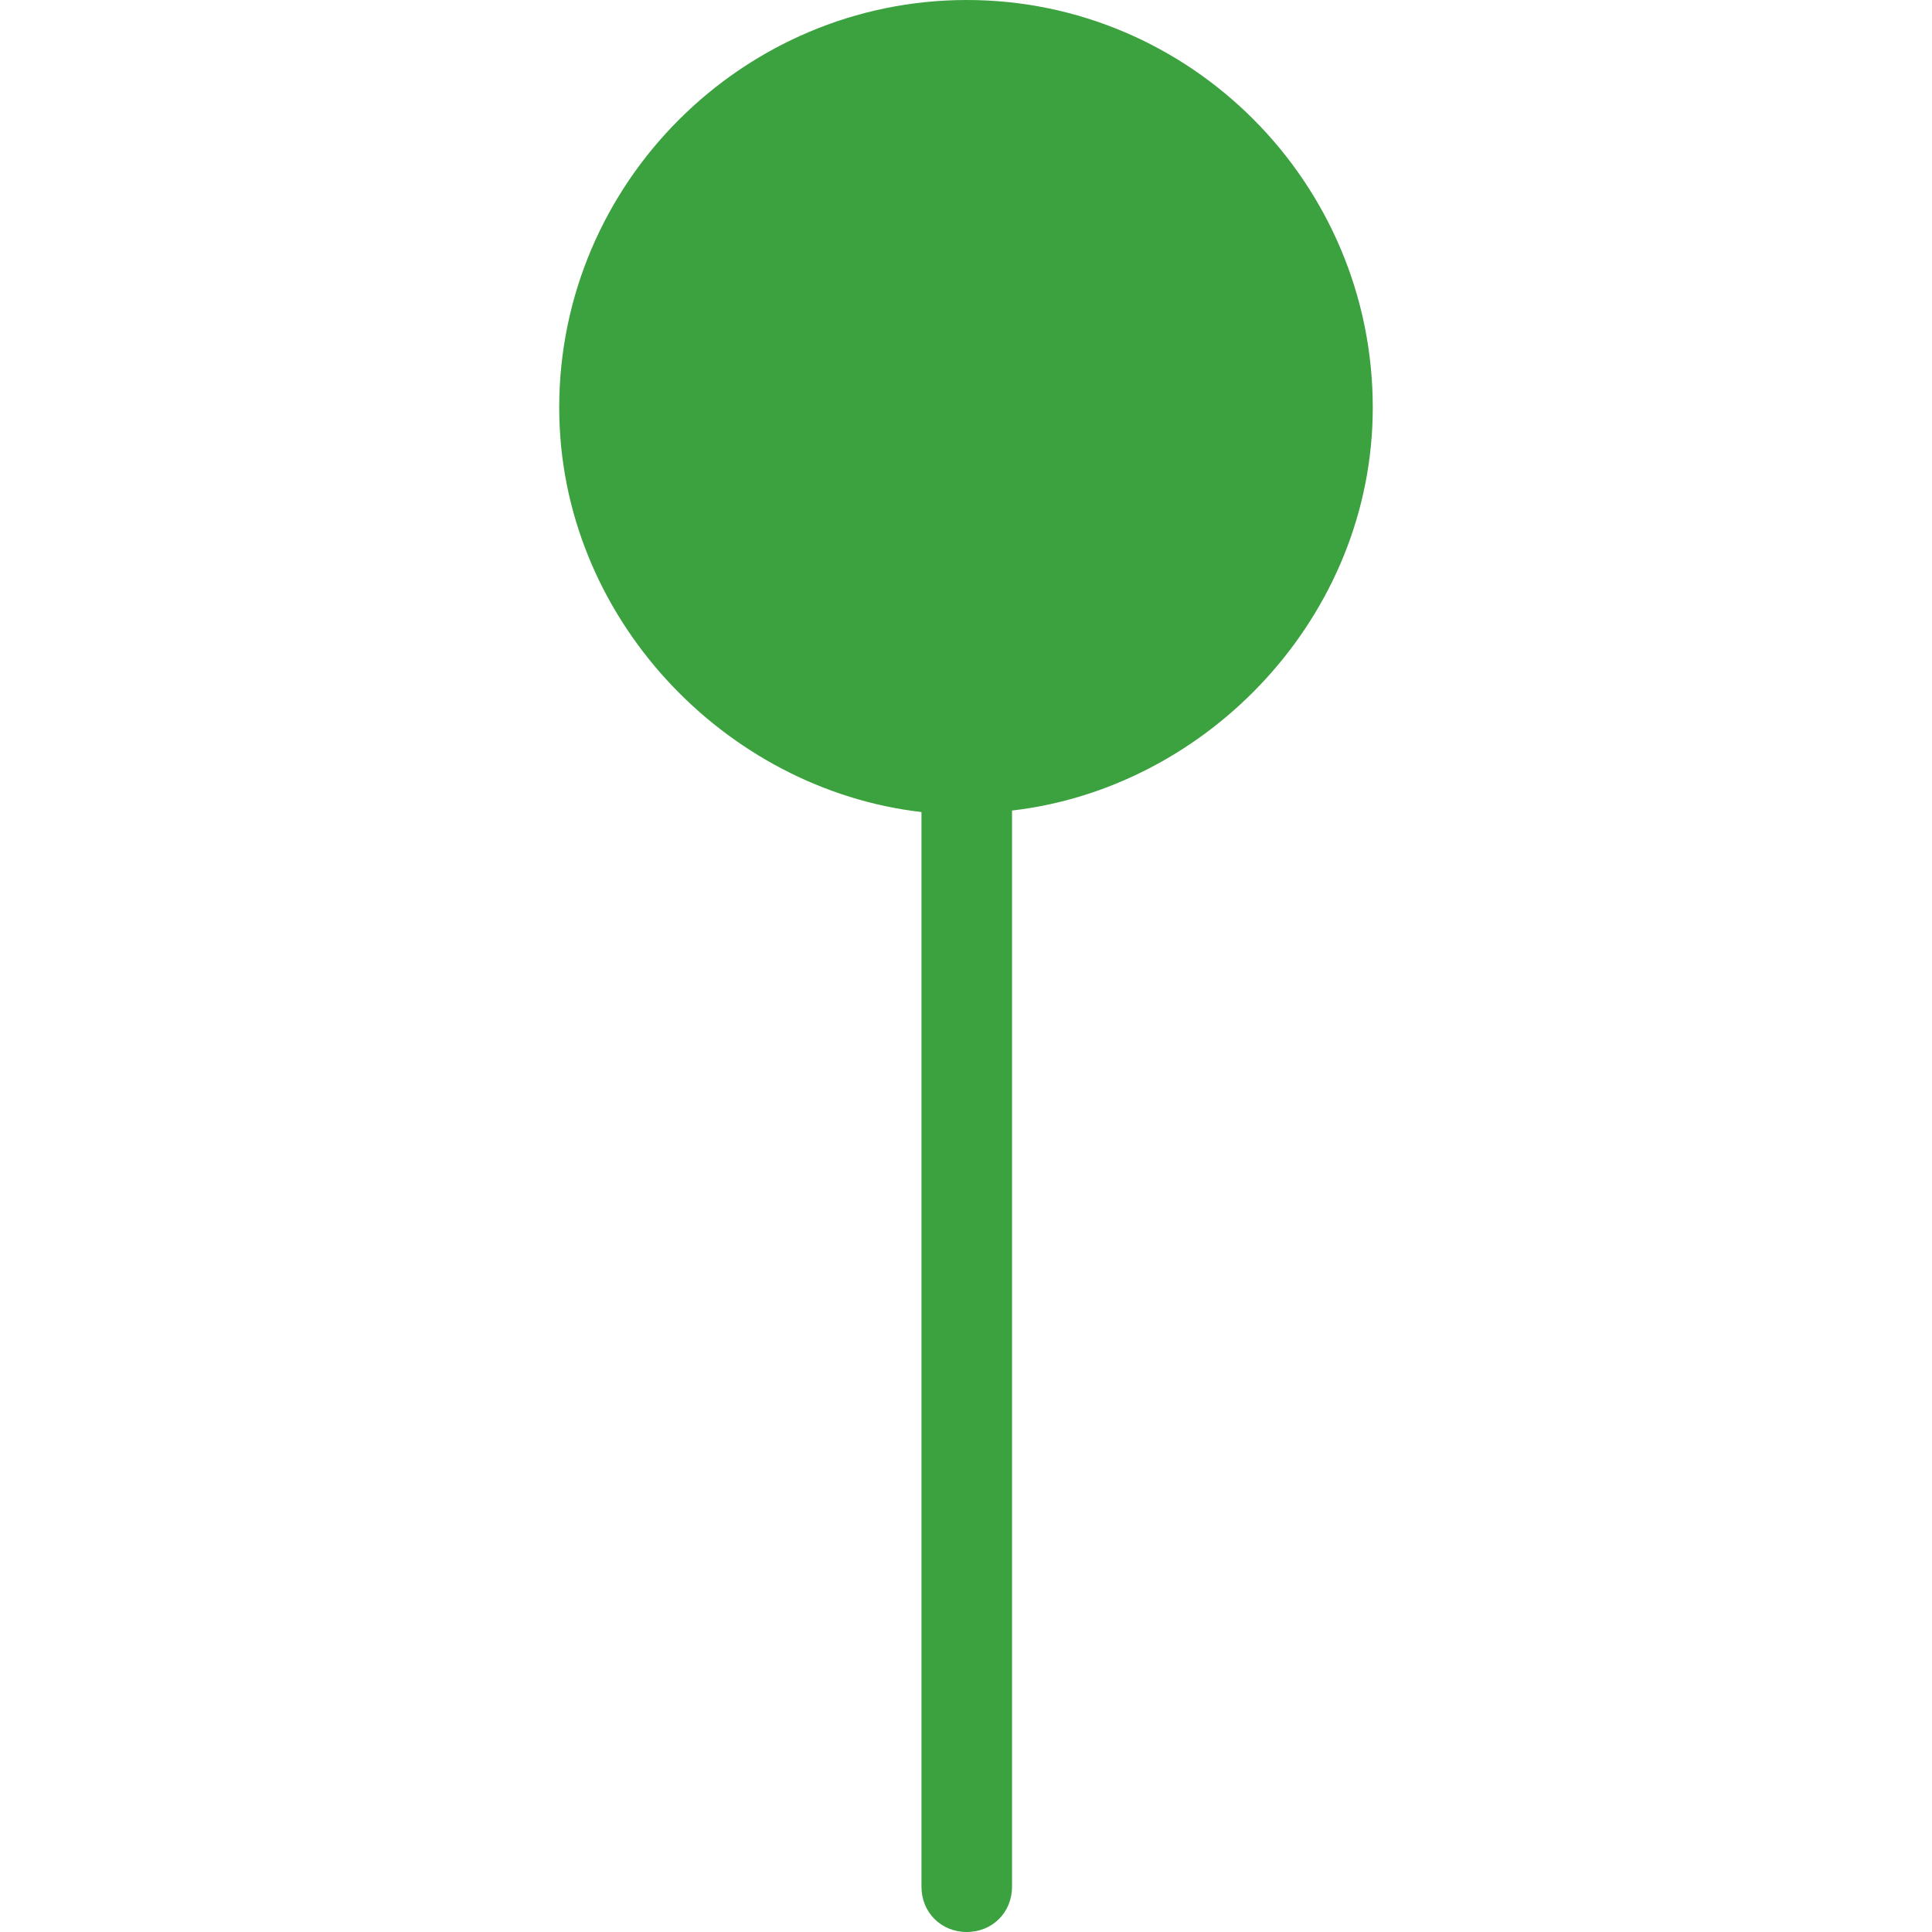 <svg xmlns="http://www.w3.org/2000/svg" xmlns:xlink="http://www.w3.org/1999/xlink" width="1920" zoomAndPan="magnify" viewBox="0 0 1440 1440" height="1920" preserveAspectRatio="xMidYMid meet" version="1.0"><path fill="#3ba23f" d="M 1023.184 303.75 C 1023.184 136.125 887.059 0 720.559 0 C 554.059 0 416.809 136.125 416.809 303.75 C 416.809 460.125 540.559 588.375 686.809 605.25 L 686.809 1406.25 C 686.809 1425.375 701.434 1440 720.559 1440 C 739.684 1440 754.309 1425.375 754.309 1406.25 L 754.309 604.125 C 900.559 587.25 1023.184 459 1023.184 303.75 Z M 1023.184 303.75 " fill-opacity="1" fill-rule="nonzero"/></svg>